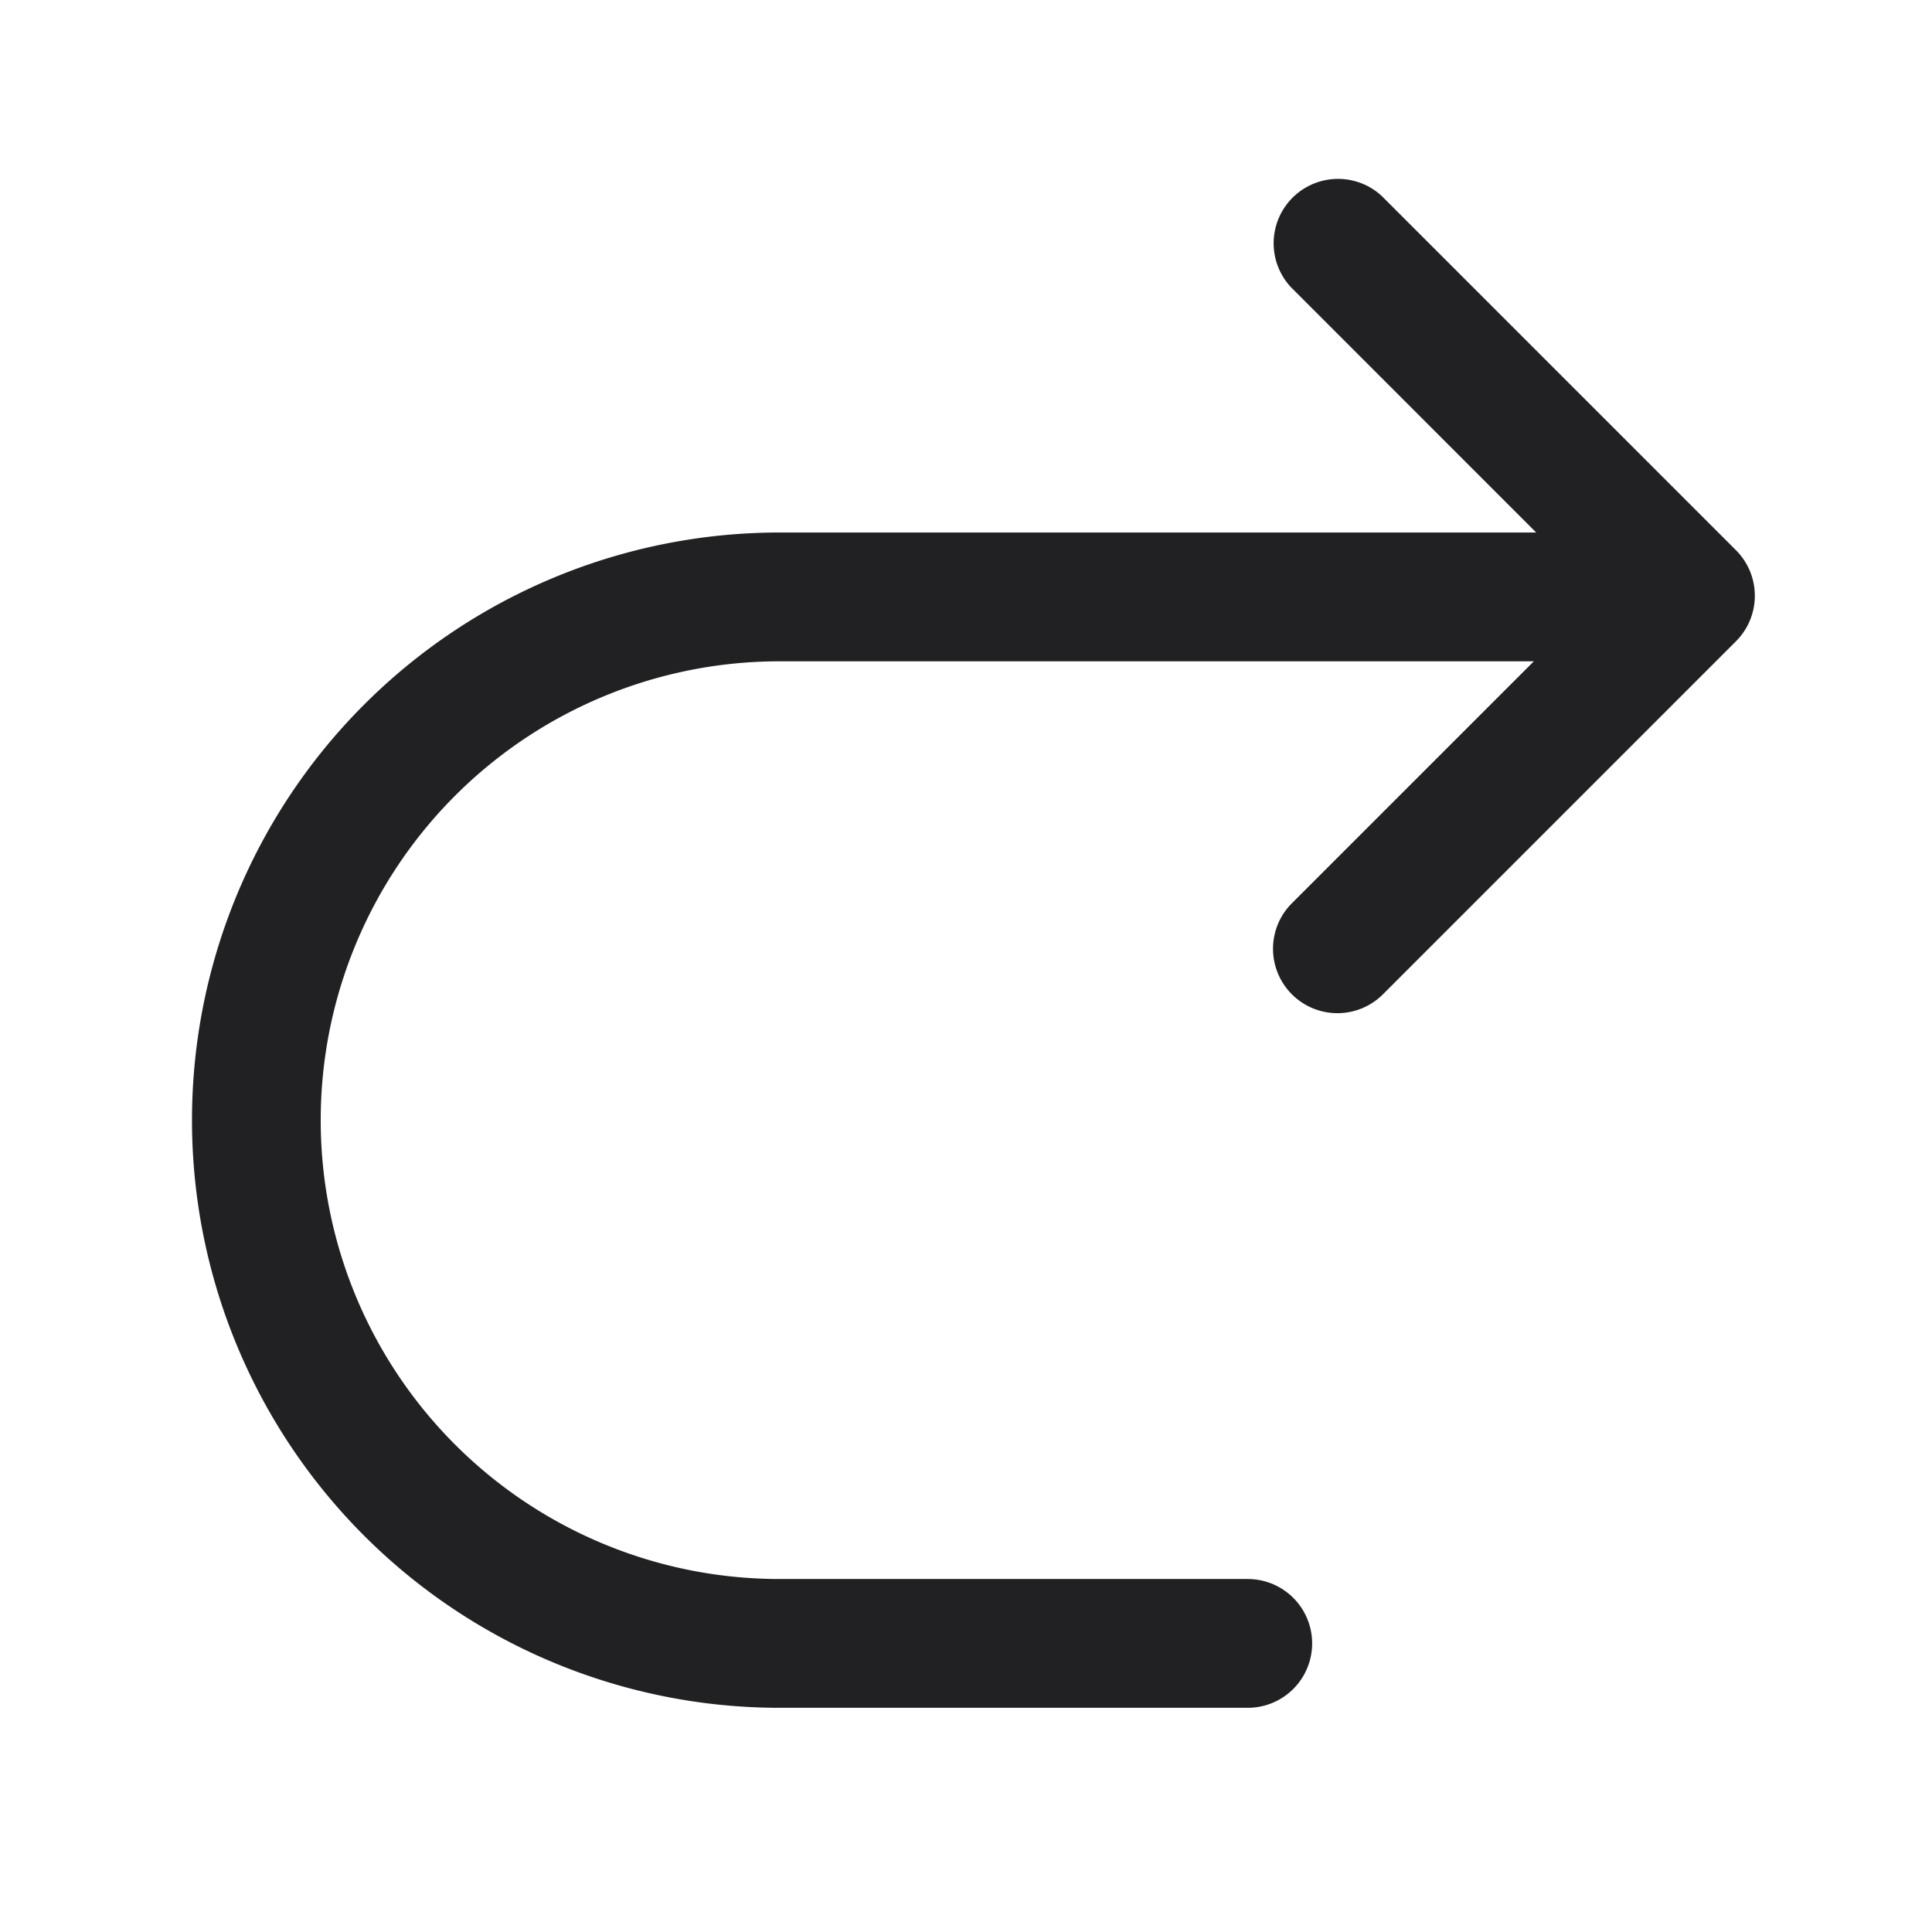 <svg xmlns="http://www.w3.org/2000/svg" width="24" height="24" fill="none"><path fill="#212124" d="m17.165 2.435 4.4 4.4a.8.8 0 0 1 0 1.131l-4.4 4.4a.8.8 0 0 1-1.131-1.131l3.02-3.02h-9.37a5.7 5.7 0 0 0 0 11.4H15.5a.8.8 0 1 1 0 1.6H9.685a7.3 7.3 0 1 1 0-14.6h9.398l-3.049-3.05a.8.8 0 0 1 1.131-1.13Z"/></svg>